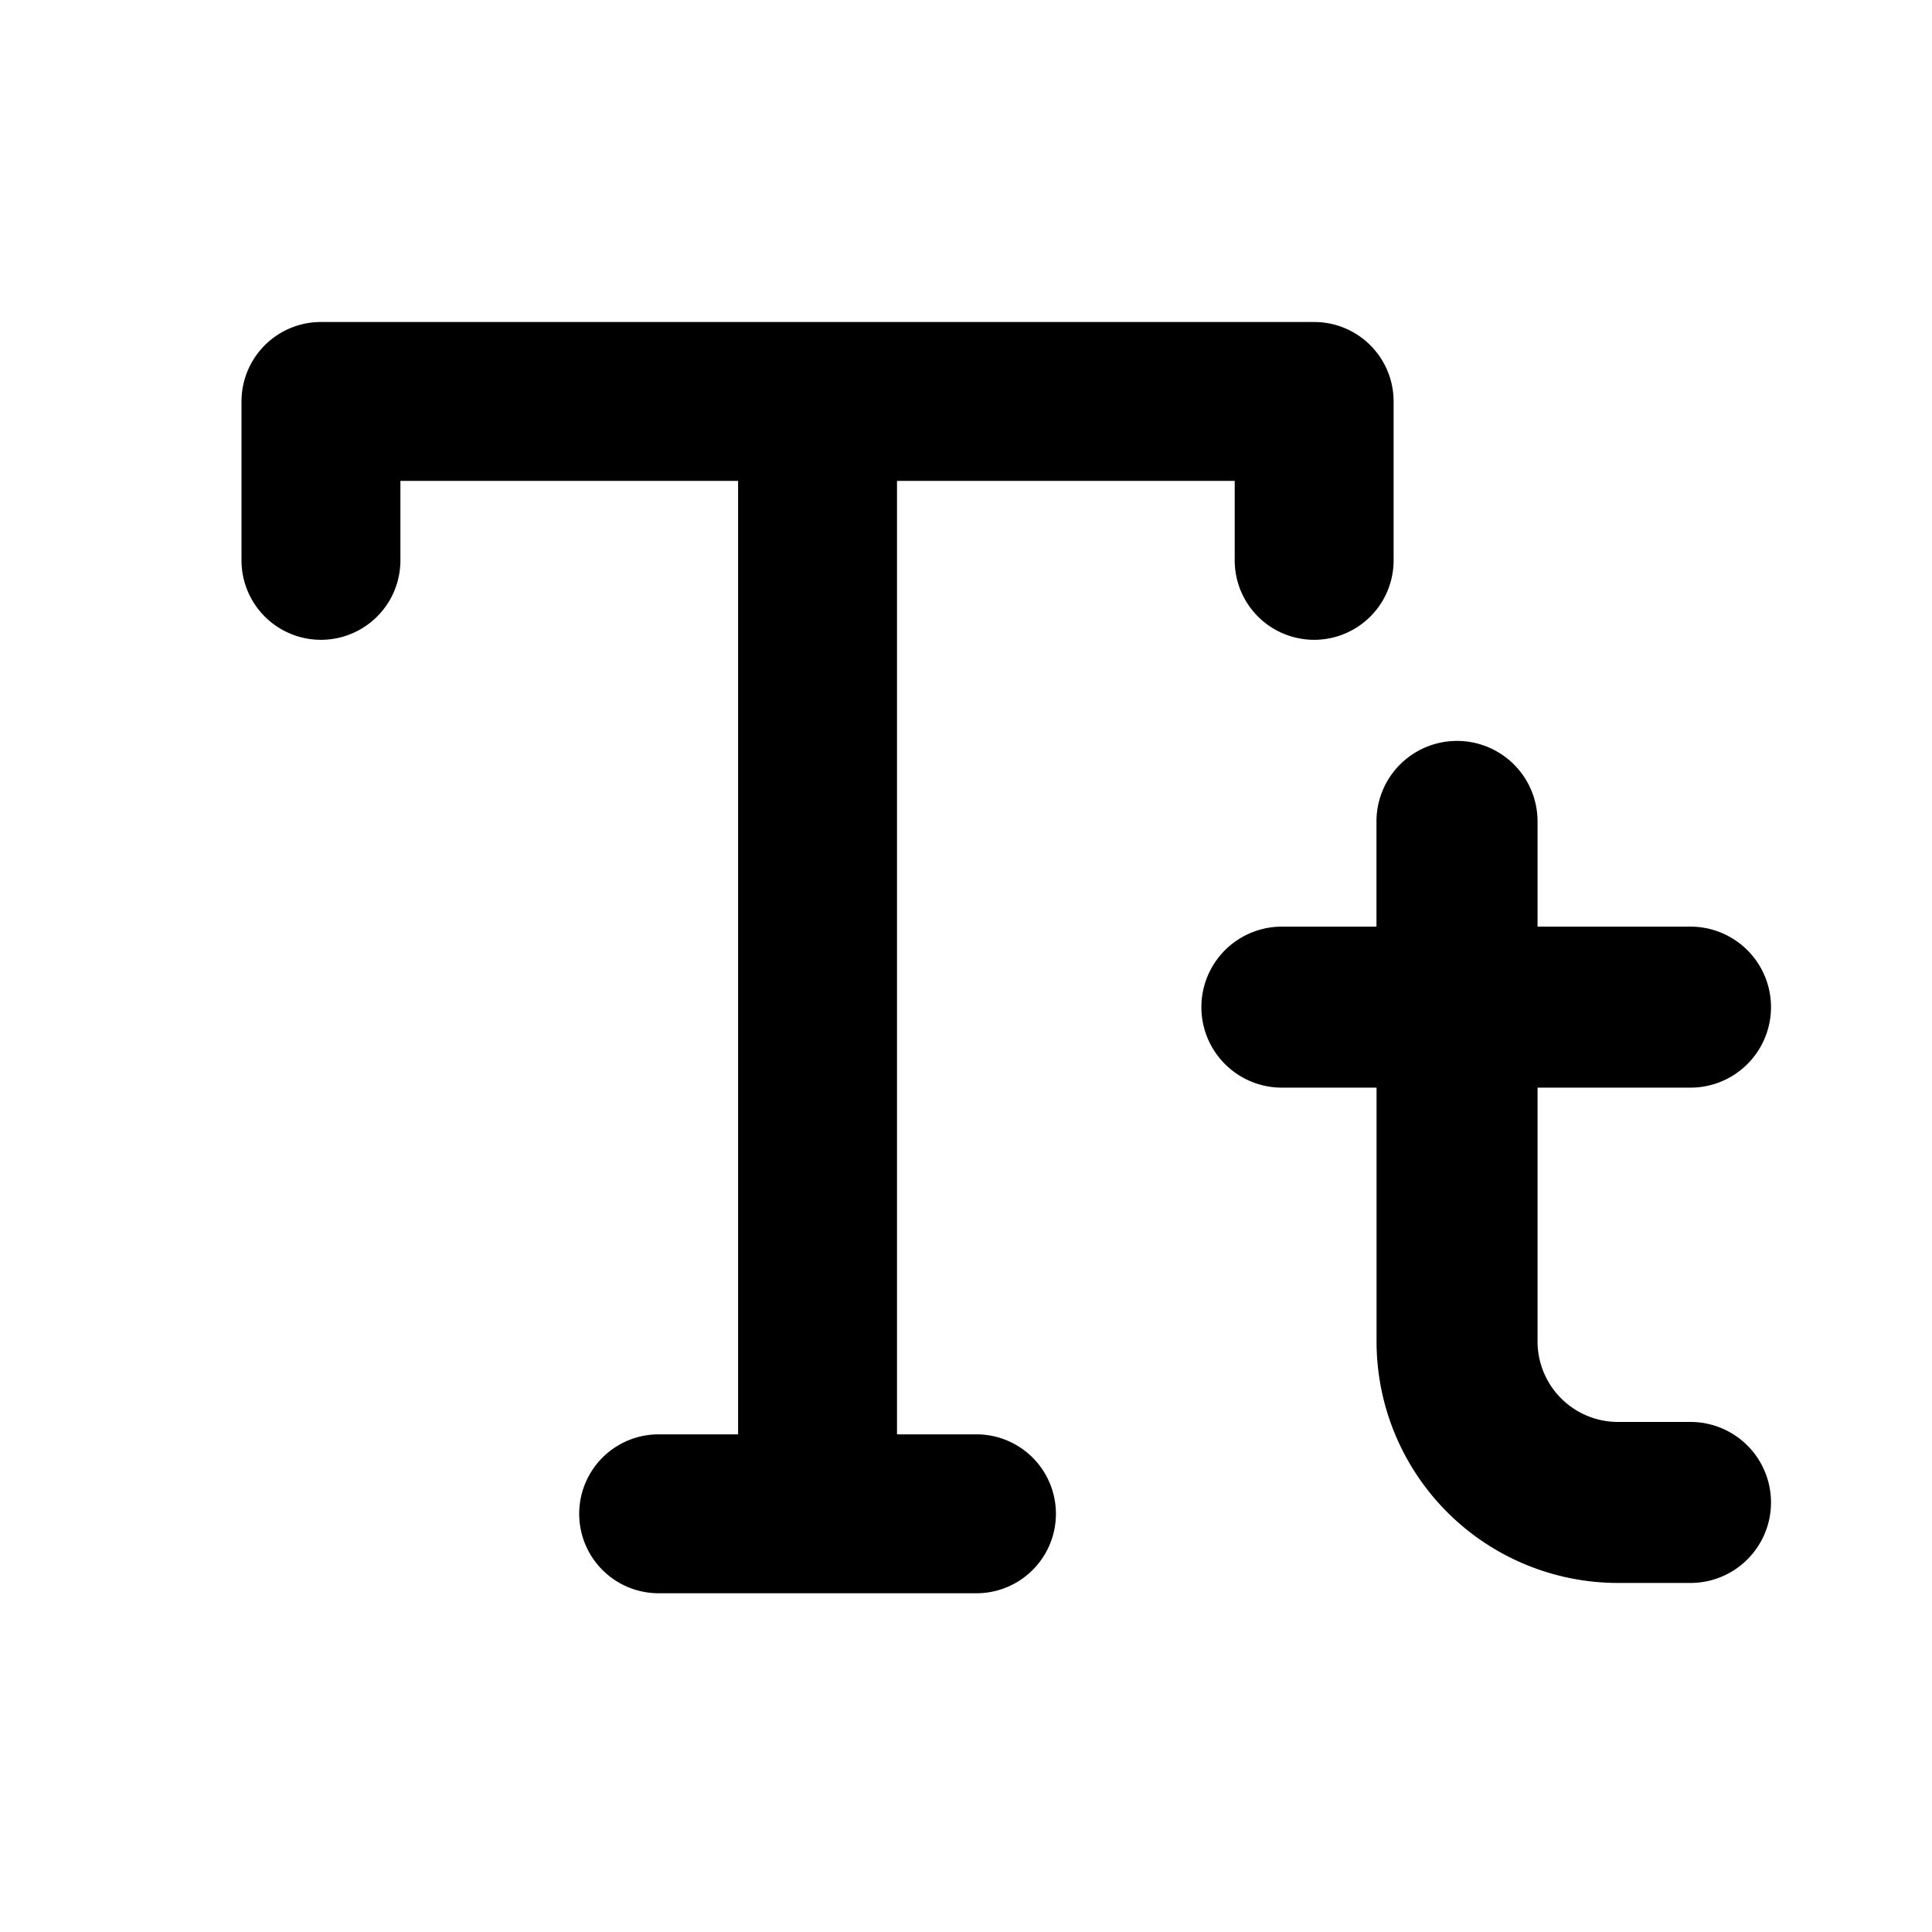 <svg xmlns="http://www.w3.org/2000/svg" width="24" height="24" fill="currentColor" viewBox="0 0 24 24">
  <path fill-rule="evenodd" d="M18.1 9.204a1 1 0 011 1v1.307H21a1 1 0 110 2h-1.9v3.153a1 1 0 001 1h.9a1 1 0 110 2h-.9a3 3 0 01-3-3v-3.153h-1.176a1 1 0 110-2h1.175v-1.307a1 1 0 011-1z" clip-rule="evenodd"/>
  <path d="M3 4.987A.987.987 0 013.987 4h12.338a.987.987 0 01.987.987v1.974a.987.987 0 11-1.974 0v-.987h-4.195v11.844h.987a.987.987 0 110 1.974H8.182a.987.987 0 010-1.974h.987V5.974H4.974v.987a.987.987 0 01-1.974 0V4.987z"/>
</svg>
